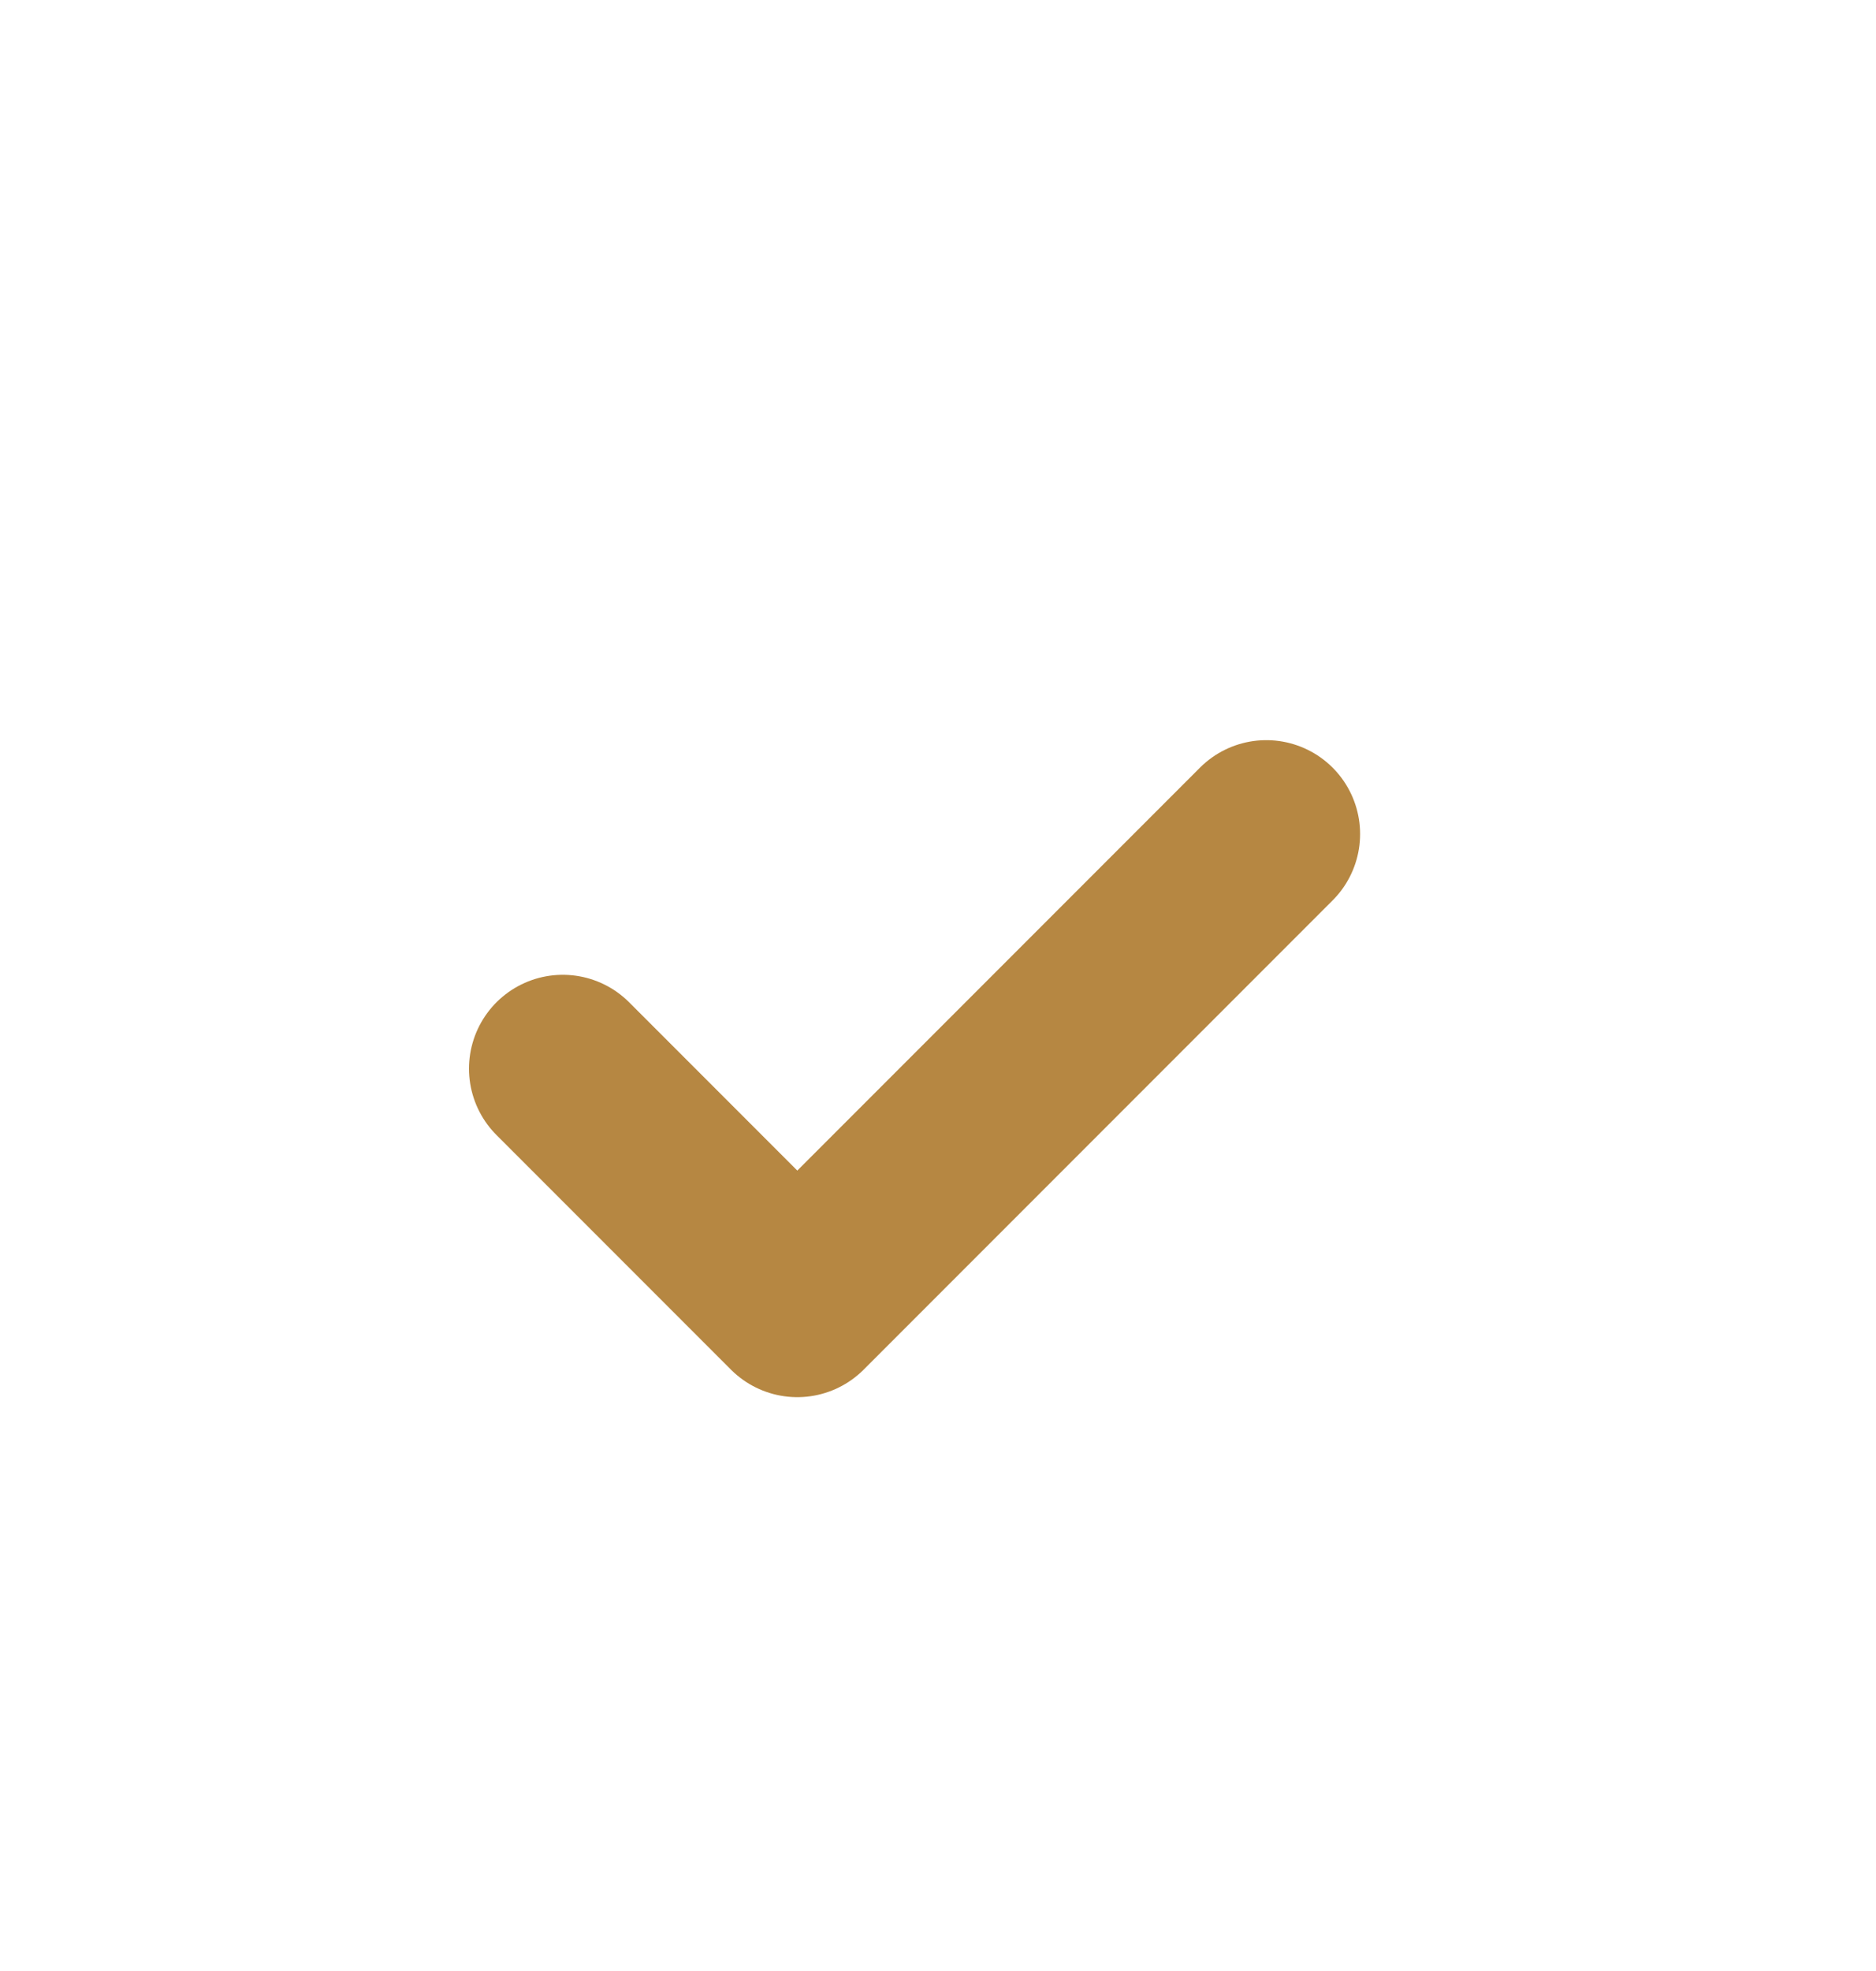 <svg width="20" height="21" viewBox="0 0 20 21" fill="none" xmlns="http://www.w3.org/2000/svg">
<path d="M6 11.386L8.5 13.886L13.5 8.886" stroke="#B68742" stroke-width="2" stroke-linecap="round" stroke-linejoin="round"/>
</svg>
